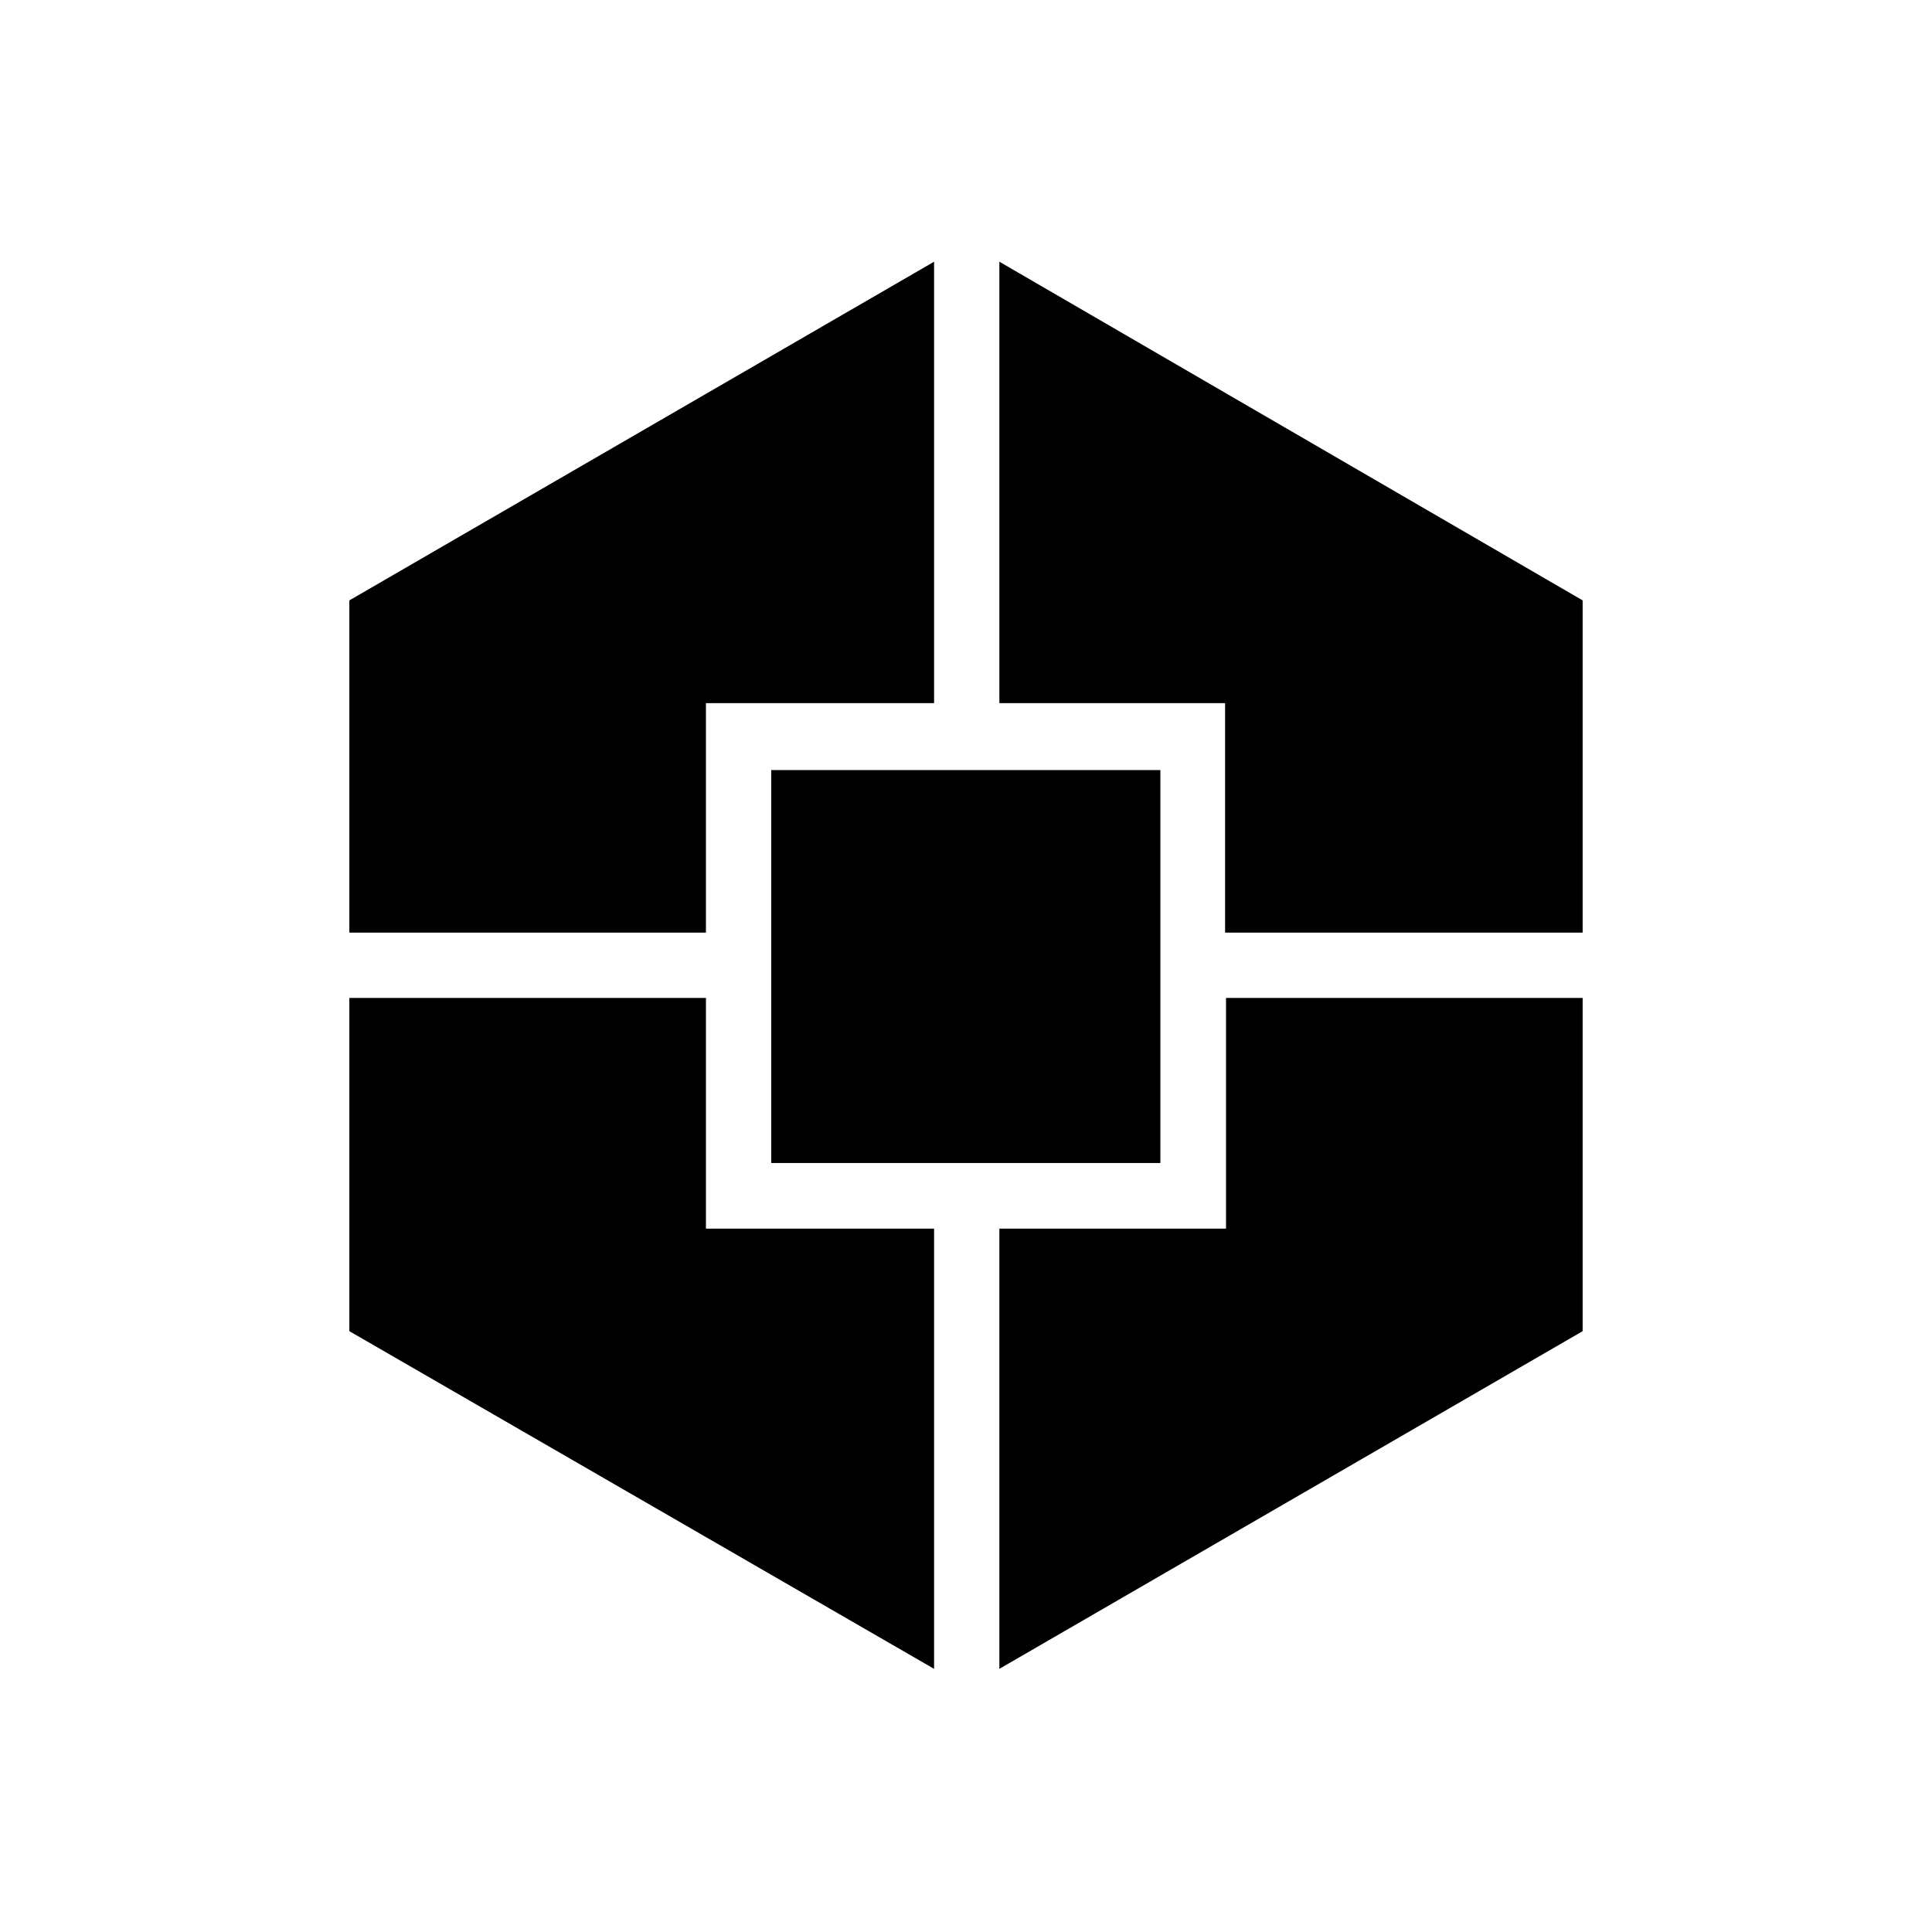 <svg xmlns="http://www.w3.org/2000/svg" height="40" viewBox="0 -960 960 960" width="40"><path d="M464.14-130.76 173.59-298.55v-165.59h177.19v114.64h113.36v218.74ZM173.59-496.58v-165.09l290.55-168.29v219.34H350.78v114.04H173.59ZM383.22-382.1v-195.25h193.36v195.25H383.22Zm113.36 251.34V-349.5H609.2v-114.64h177.21v165.59L496.58-130.76Zm112.16-365.82v-114.04H496.58v-219.34l289.83 168.29v165.09H608.74Z"/></svg>